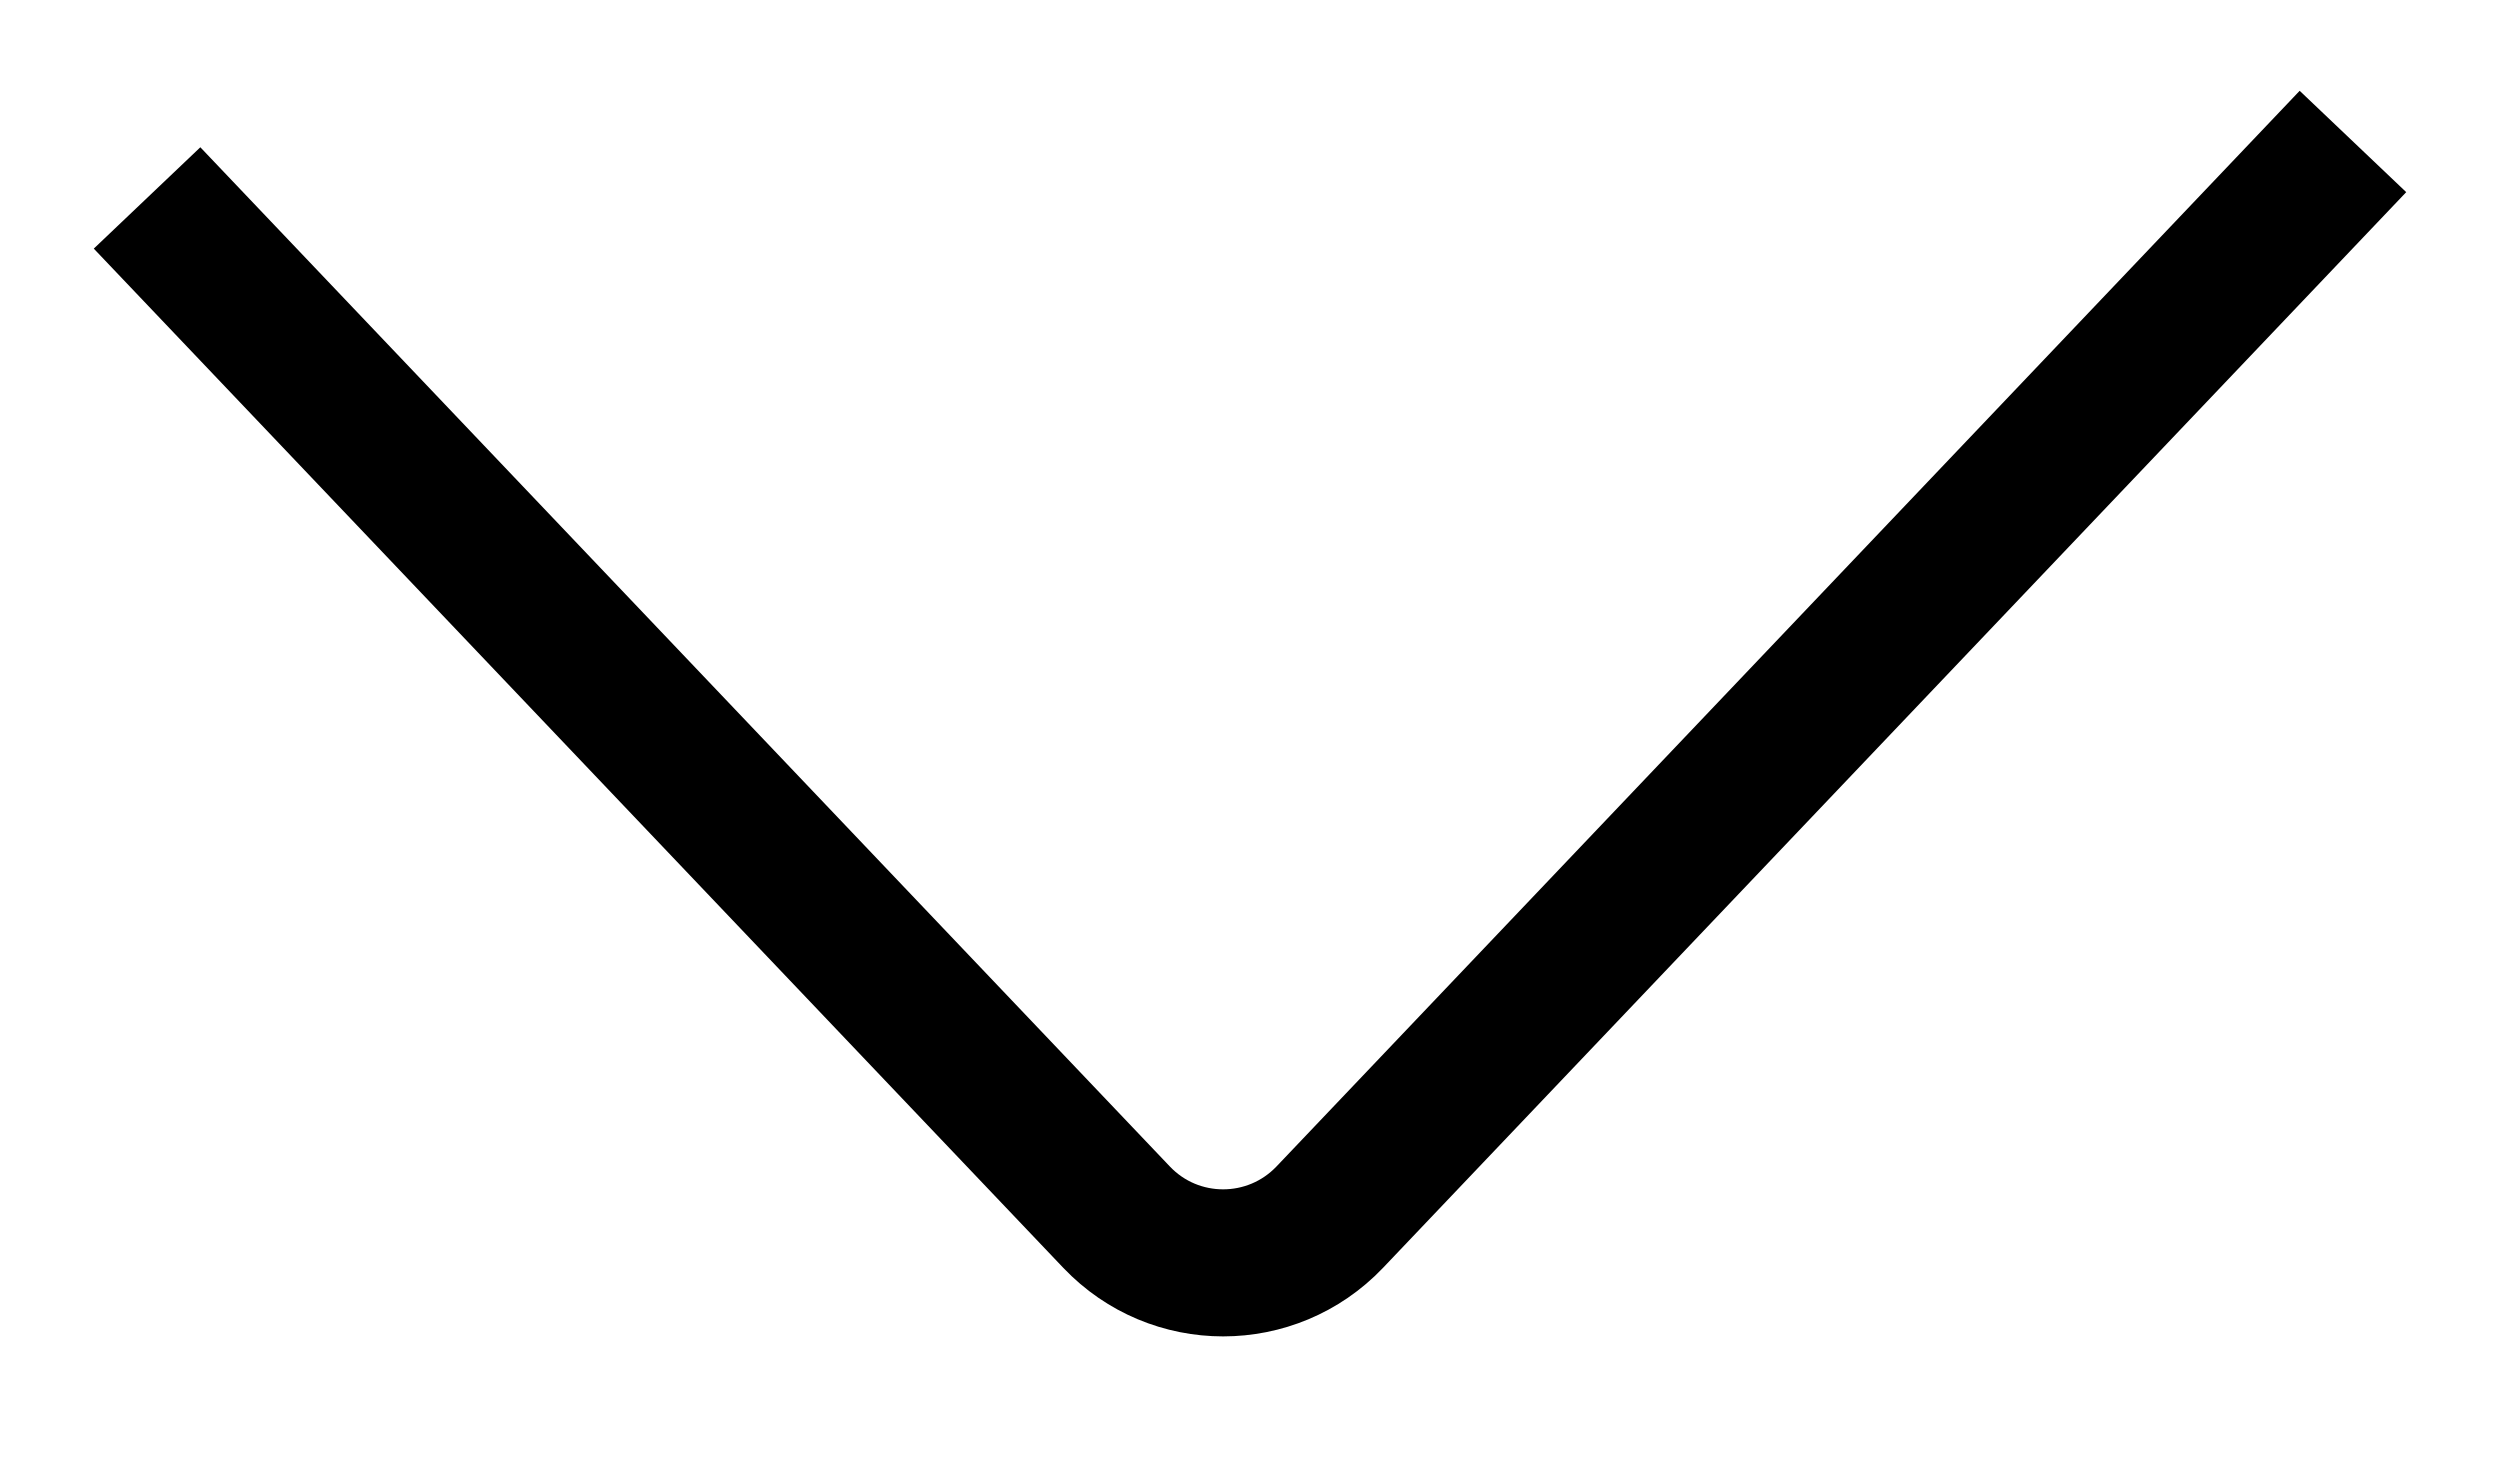 <svg width="17" height="10" viewBox="0 0 17 10" fill="none" xmlns="http://www.w3.org/2000/svg">
<path d="M16 0.962L9.042 8.277C8.647 8.691 7.987 8.691 7.593 8.277L1 1.346" stroke="black" strokeLinecap="round"/>
</svg>
